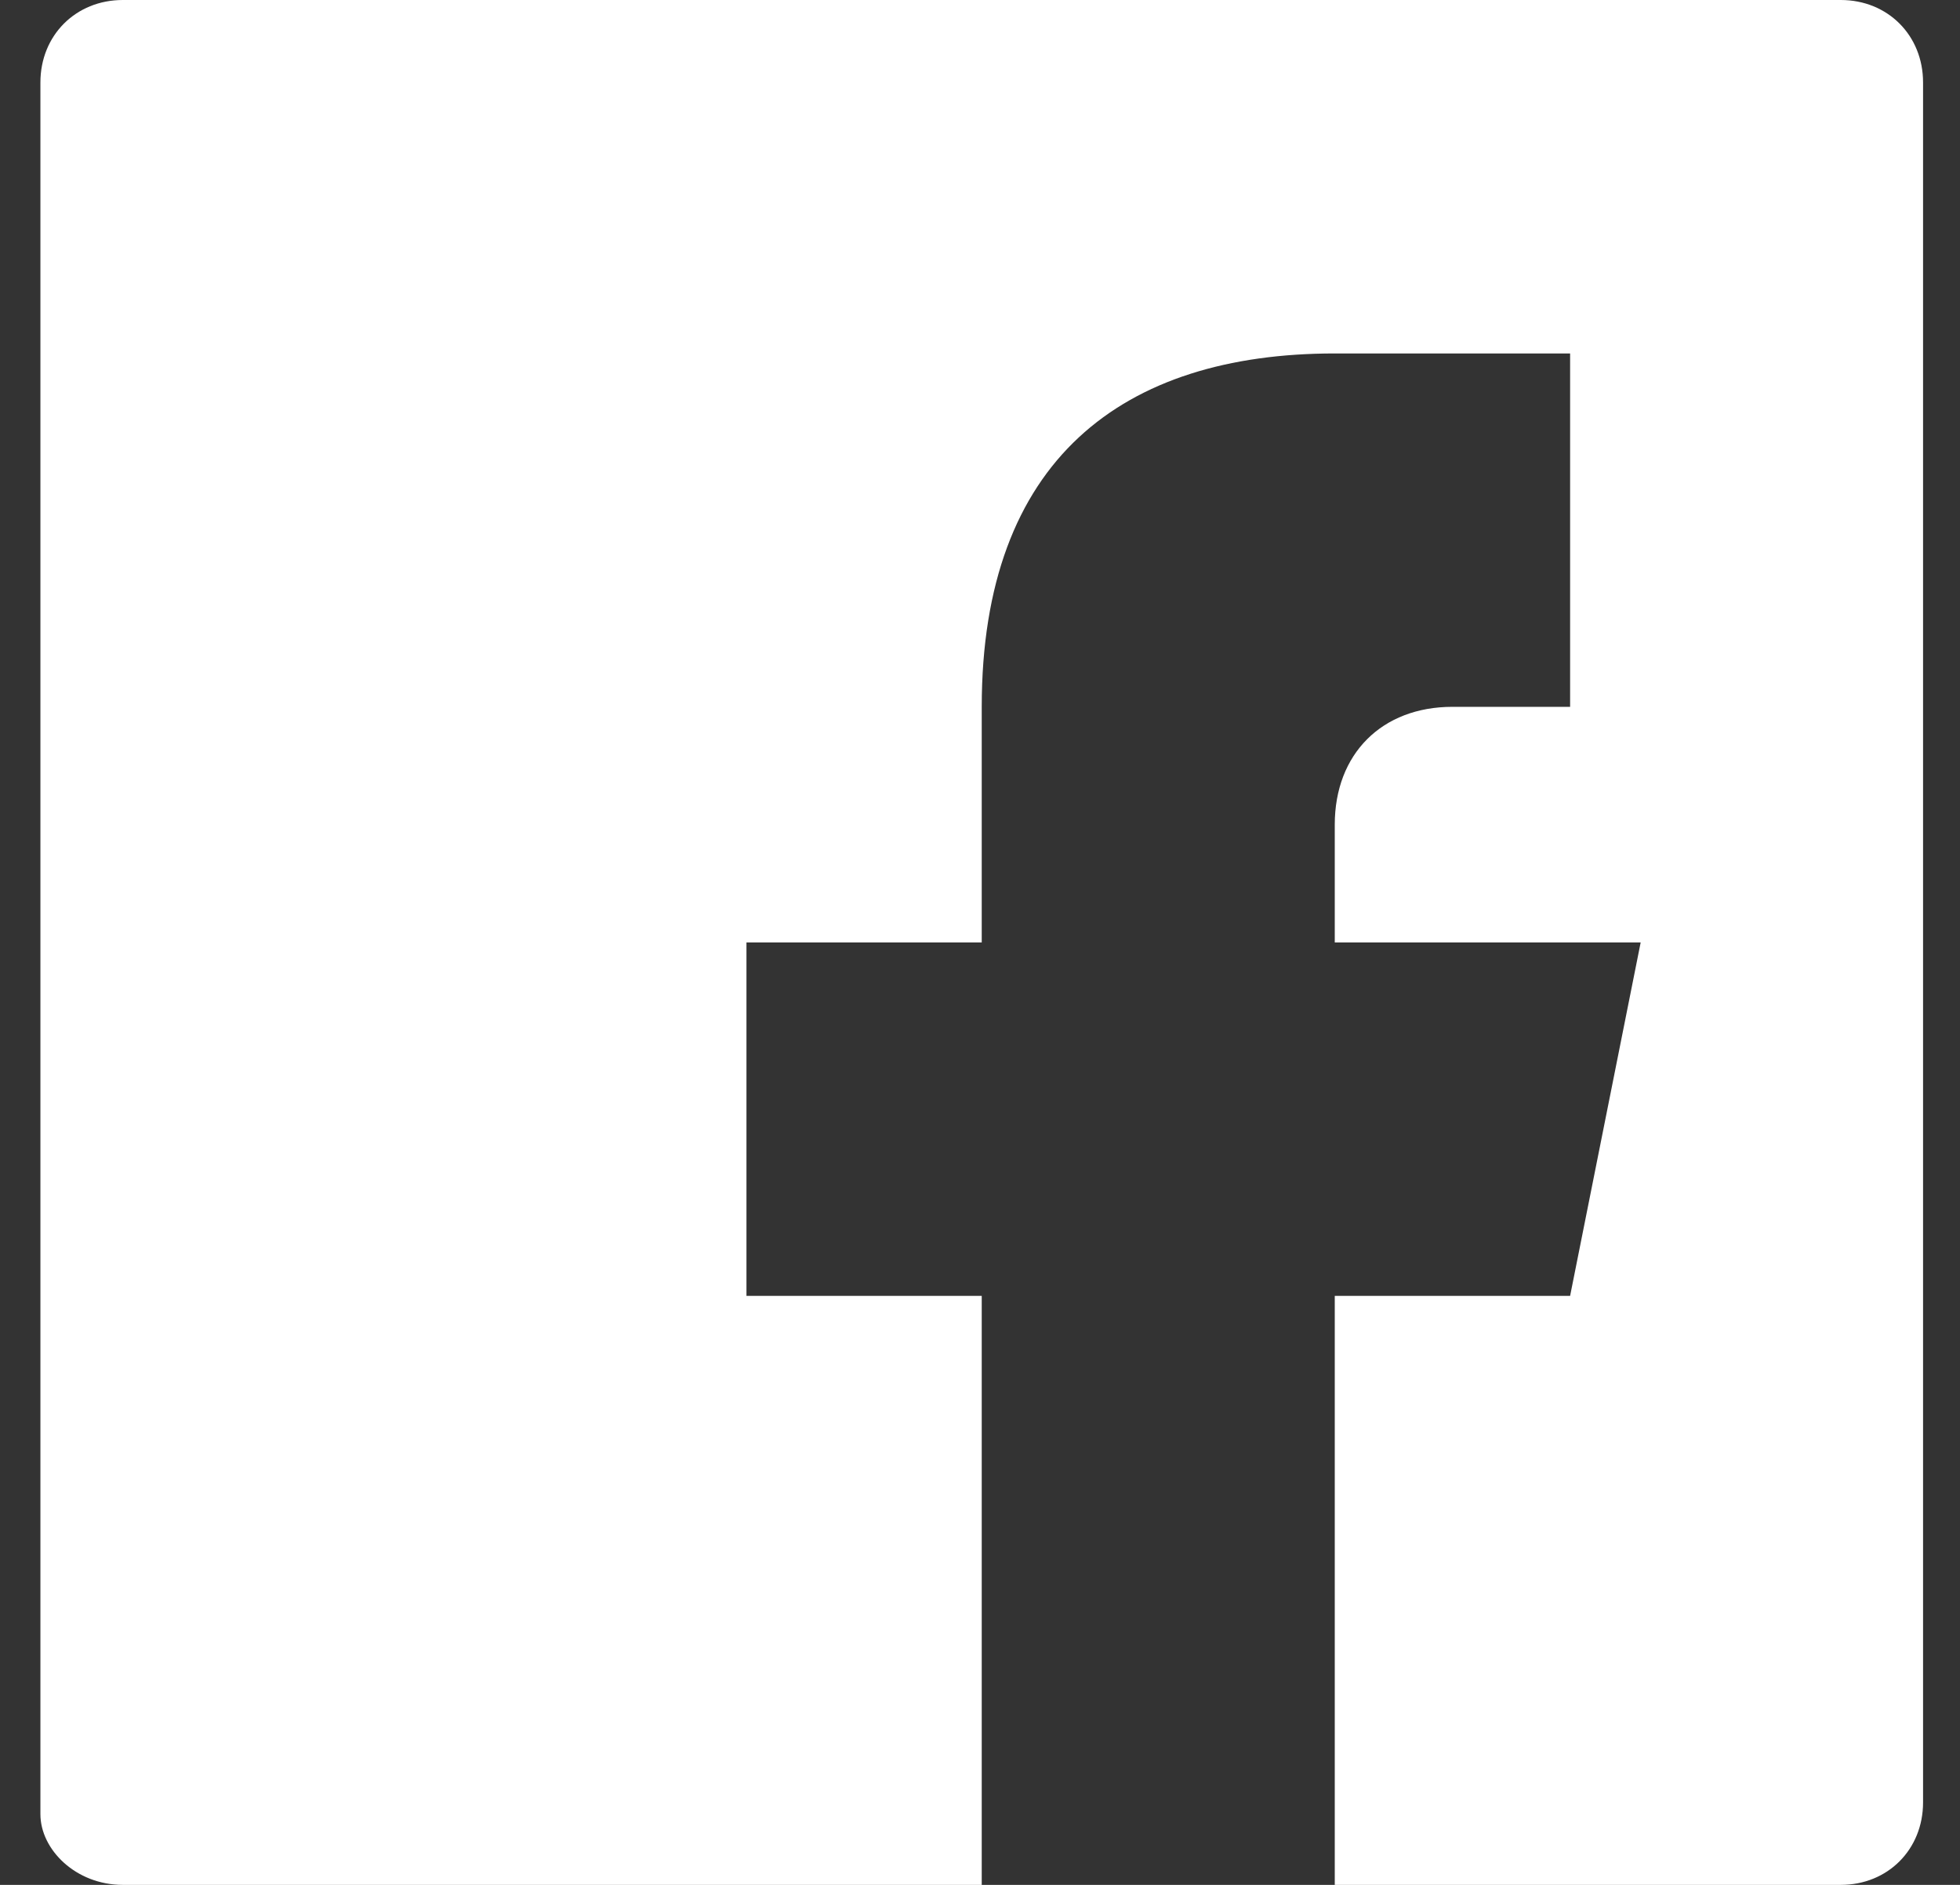 <svg width="26" height="25" viewBox="0 0 26 25" fill="none" xmlns="http://www.w3.org/2000/svg">
<rect x="0" y="0" width="26" height="25" fill="#333333" stroke="none"/>
<path d="M24.418 0H1.629C1.005 0 0.536 0.469 0.536 1.094V24.062C0.536 24.531 1.005 25 1.629 25H13.023V17.188H9.902V12.5H13.023V9.375C13.023 6.094 14.896 4.688 17.706 4.688C19.111 4.688 20.516 4.688 20.828 4.688V9.375H19.267C18.33 9.375 17.706 10 17.706 10.938V12.5H21.764L20.828 17.188H17.706V25H24.418C25.042 25 25.51 24.531 25.51 23.906V1.094C25.51 0.469 25.042 0 24.418 0Z" fill="white"/>
</svg>
